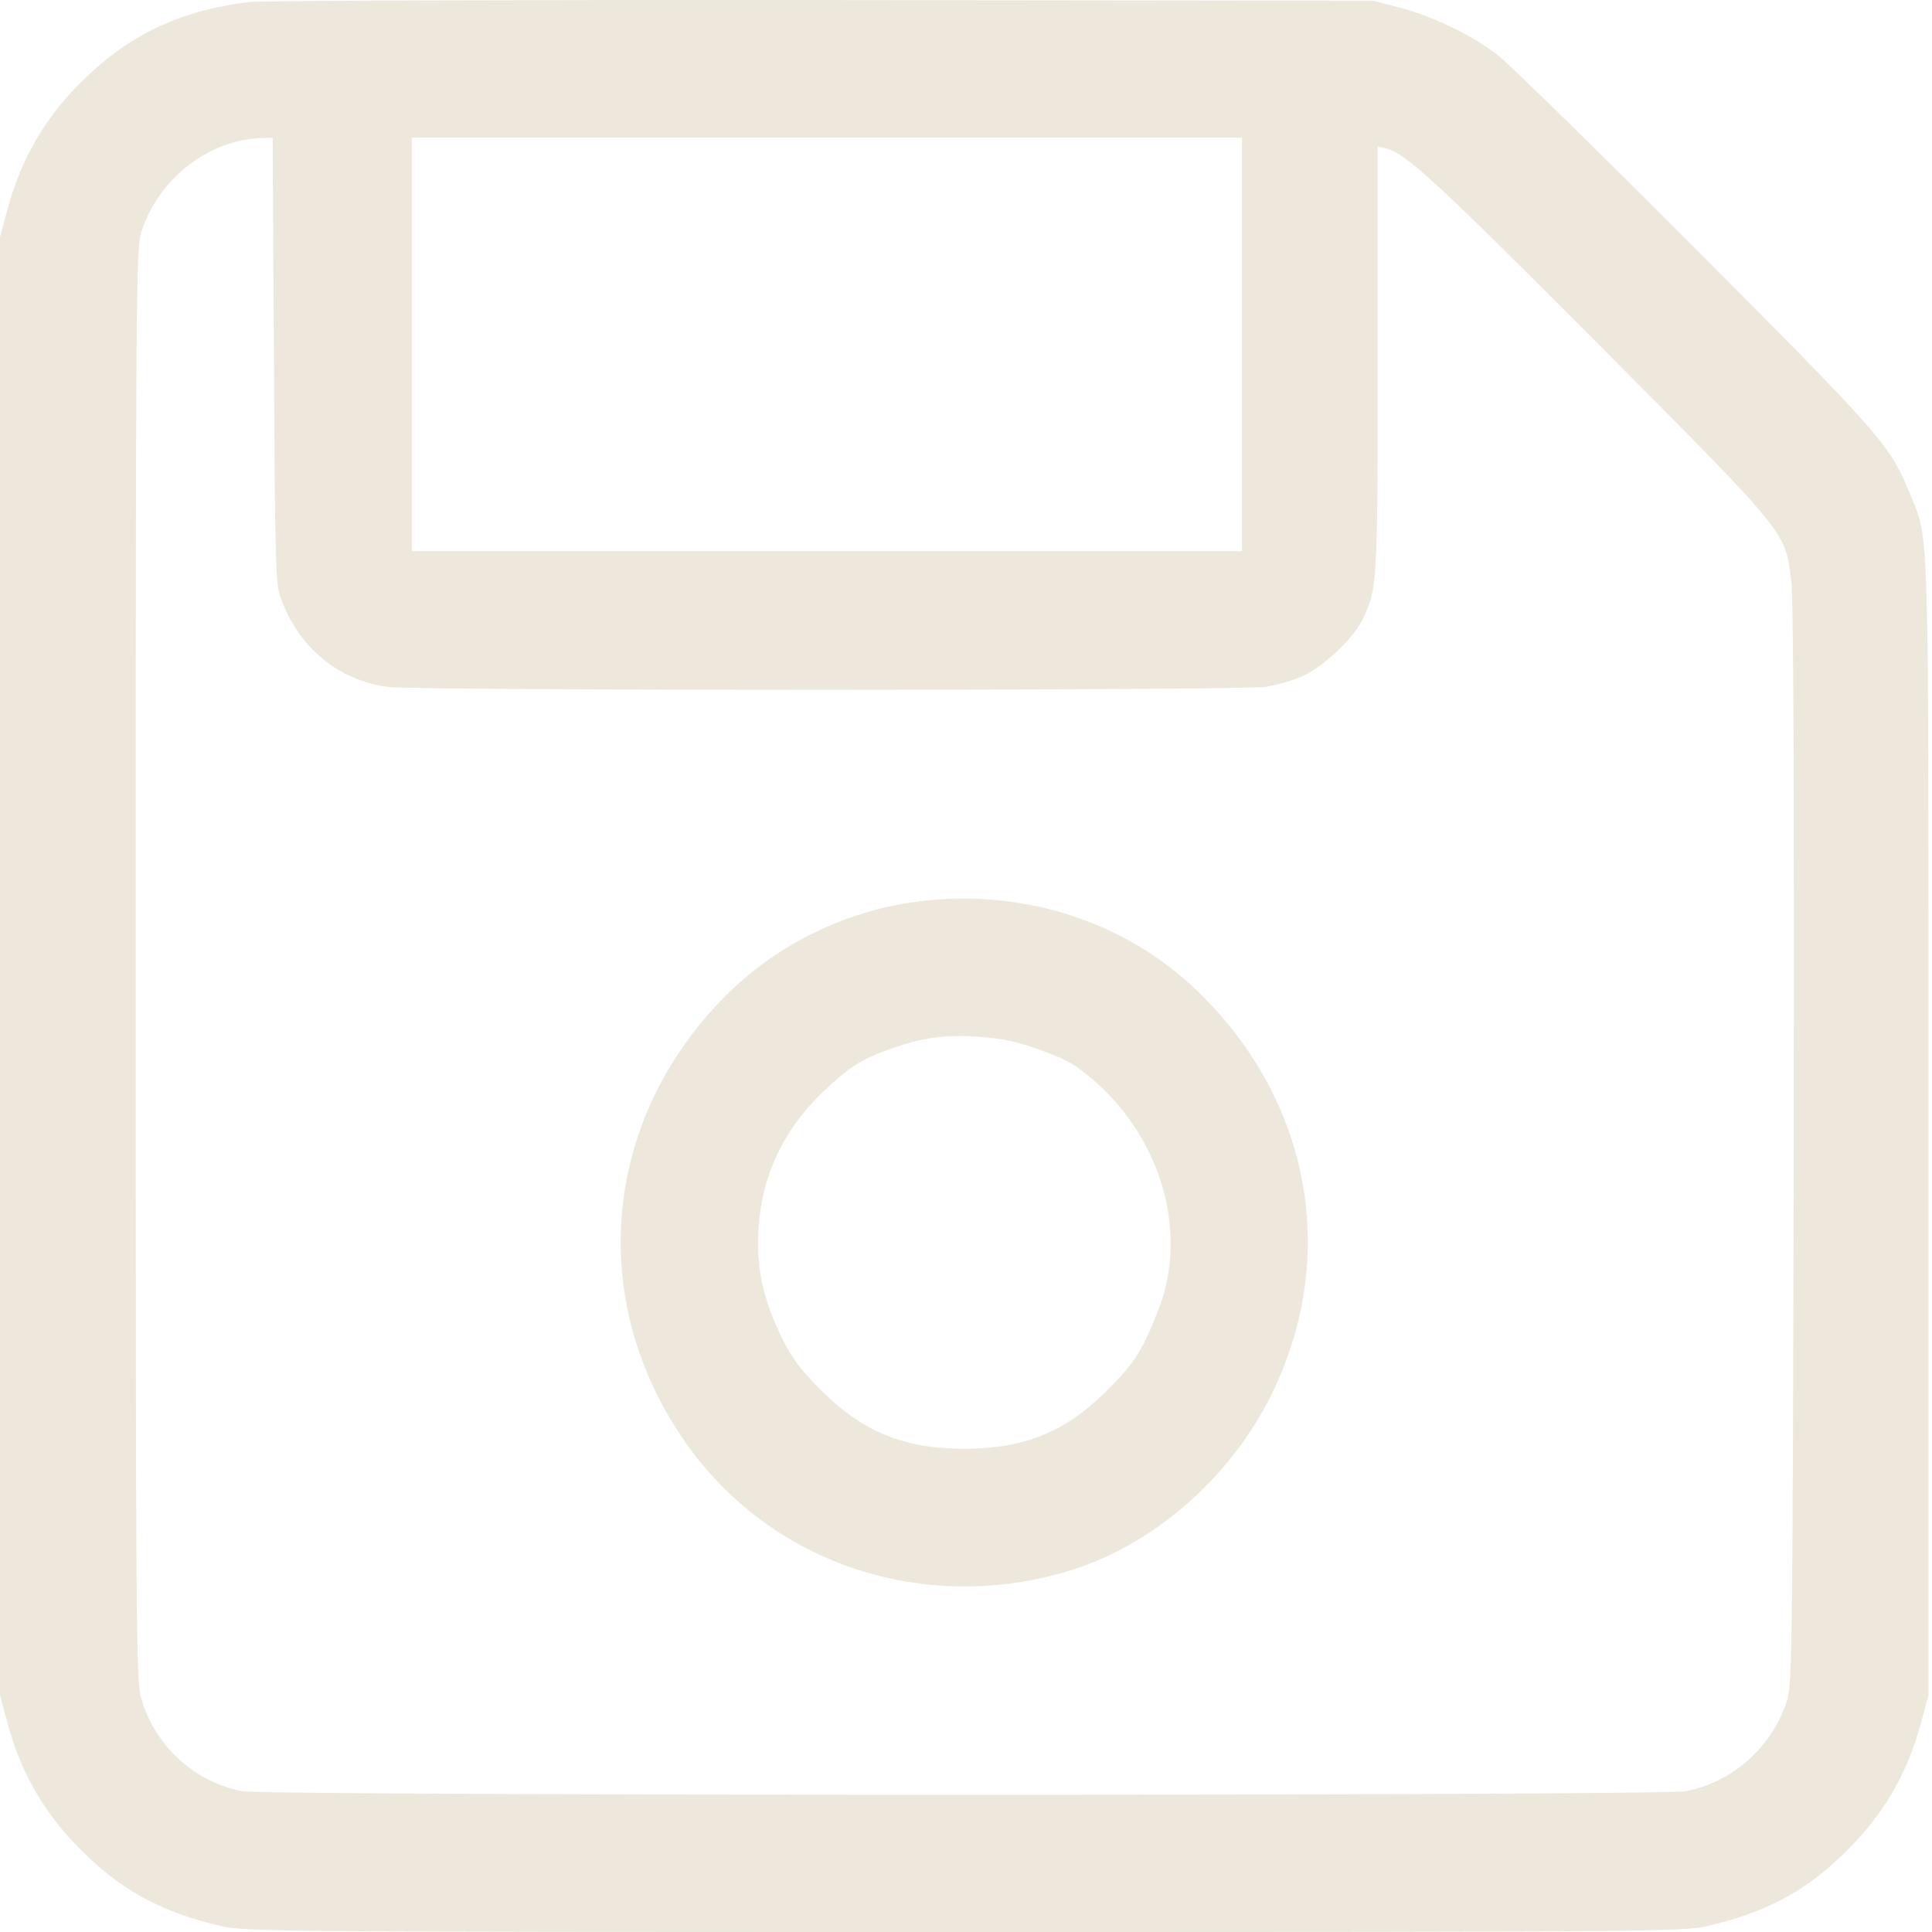 <svg width="75" height="75" viewBox="0 0 75 75" fill="none" xmlns="http://www.w3.org/2000/svg">
<path d="M9.692 0.076C7.057 0.394 5.073 1.313 3.271 3.066C1.789 4.487 0.809 6.165 0.282 8.163L0 9.204V65.811L0.282 66.852C0.833 68.923 1.813 70.565 3.406 72.072C4.864 73.468 6.396 74.265 8.577 74.767C9.52 74.988 10.672 75 37.431 75C64.191 75 65.343 74.988 66.286 74.767C68.467 74.265 69.999 73.468 71.457 72.072C73.049 70.565 74.03 68.923 74.581 66.852L74.863 65.811V43.756C74.863 19.704 74.9 21.052 74.152 19.19C73.38 17.291 73.111 16.972 65.82 9.657C62.035 5.859 58.579 2.477 58.138 2.134C57.121 1.35 55.663 0.652 54.34 0.296L53.298 0.027L31.918 0.002C20.155 -0.01 10.157 0.027 9.692 0.076ZM10.635 13.946C10.672 21.64 10.696 22.62 10.88 23.16C11.542 25.083 13.086 26.394 15.034 26.664C16.112 26.823 48.03 26.811 49.133 26.664C49.61 26.59 50.297 26.382 50.664 26.198C51.436 25.818 52.514 24.789 52.857 24.115C53.47 22.915 53.482 22.731 53.482 13.921V5.688L53.801 5.761C54.585 5.957 55.773 7.06 62.071 13.382C69.558 20.917 69.288 20.587 69.545 22.645C69.619 23.307 69.656 31.05 69.631 44.491C69.594 63.36 69.57 65.382 69.386 65.97C68.822 67.796 67.266 69.192 65.428 69.535C64.412 69.719 10.451 69.719 9.422 69.535C7.56 69.192 6.004 67.771 5.477 65.909C5.281 65.259 5.269 62.907 5.269 37.446C5.269 11.201 5.281 9.657 5.489 9.008C6.139 6.937 8.111 5.406 10.194 5.357L10.586 5.344L10.635 13.946ZM48.214 21.395H15.989V5.344H48.214V21.395Z" fill="#EEE8DC"/>
<path d="M35.287 35.045C32.665 35.461 30.19 36.686 28.316 38.512C23.39 43.315 22.704 50.458 26.637 56.033C29.957 60.738 35.912 62.699 41.573 60.959C44.734 59.978 47.687 57.43 49.28 54.293C52.012 48.902 50.934 42.776 46.486 38.475C43.582 35.669 39.453 34.407 35.287 35.045ZM38.84 40.338C39.6 40.436 41.217 41.011 41.744 41.379C44.611 43.401 46.02 46.905 45.224 50.066C45.114 50.507 44.795 51.328 44.526 51.904C44.109 52.749 43.815 53.142 42.957 53.999C41.352 55.592 39.759 56.241 37.431 56.241C35.103 56.241 33.511 55.592 31.905 53.999C31.048 53.142 30.754 52.749 30.337 51.904C29.7 50.581 29.43 49.527 29.43 48.289C29.418 45.962 30.288 43.952 31.991 42.347C33.008 41.391 33.376 41.159 34.503 40.742C35.961 40.203 37.052 40.105 38.84 40.338Z" fill="#EEE8DC"/>
</svg>
